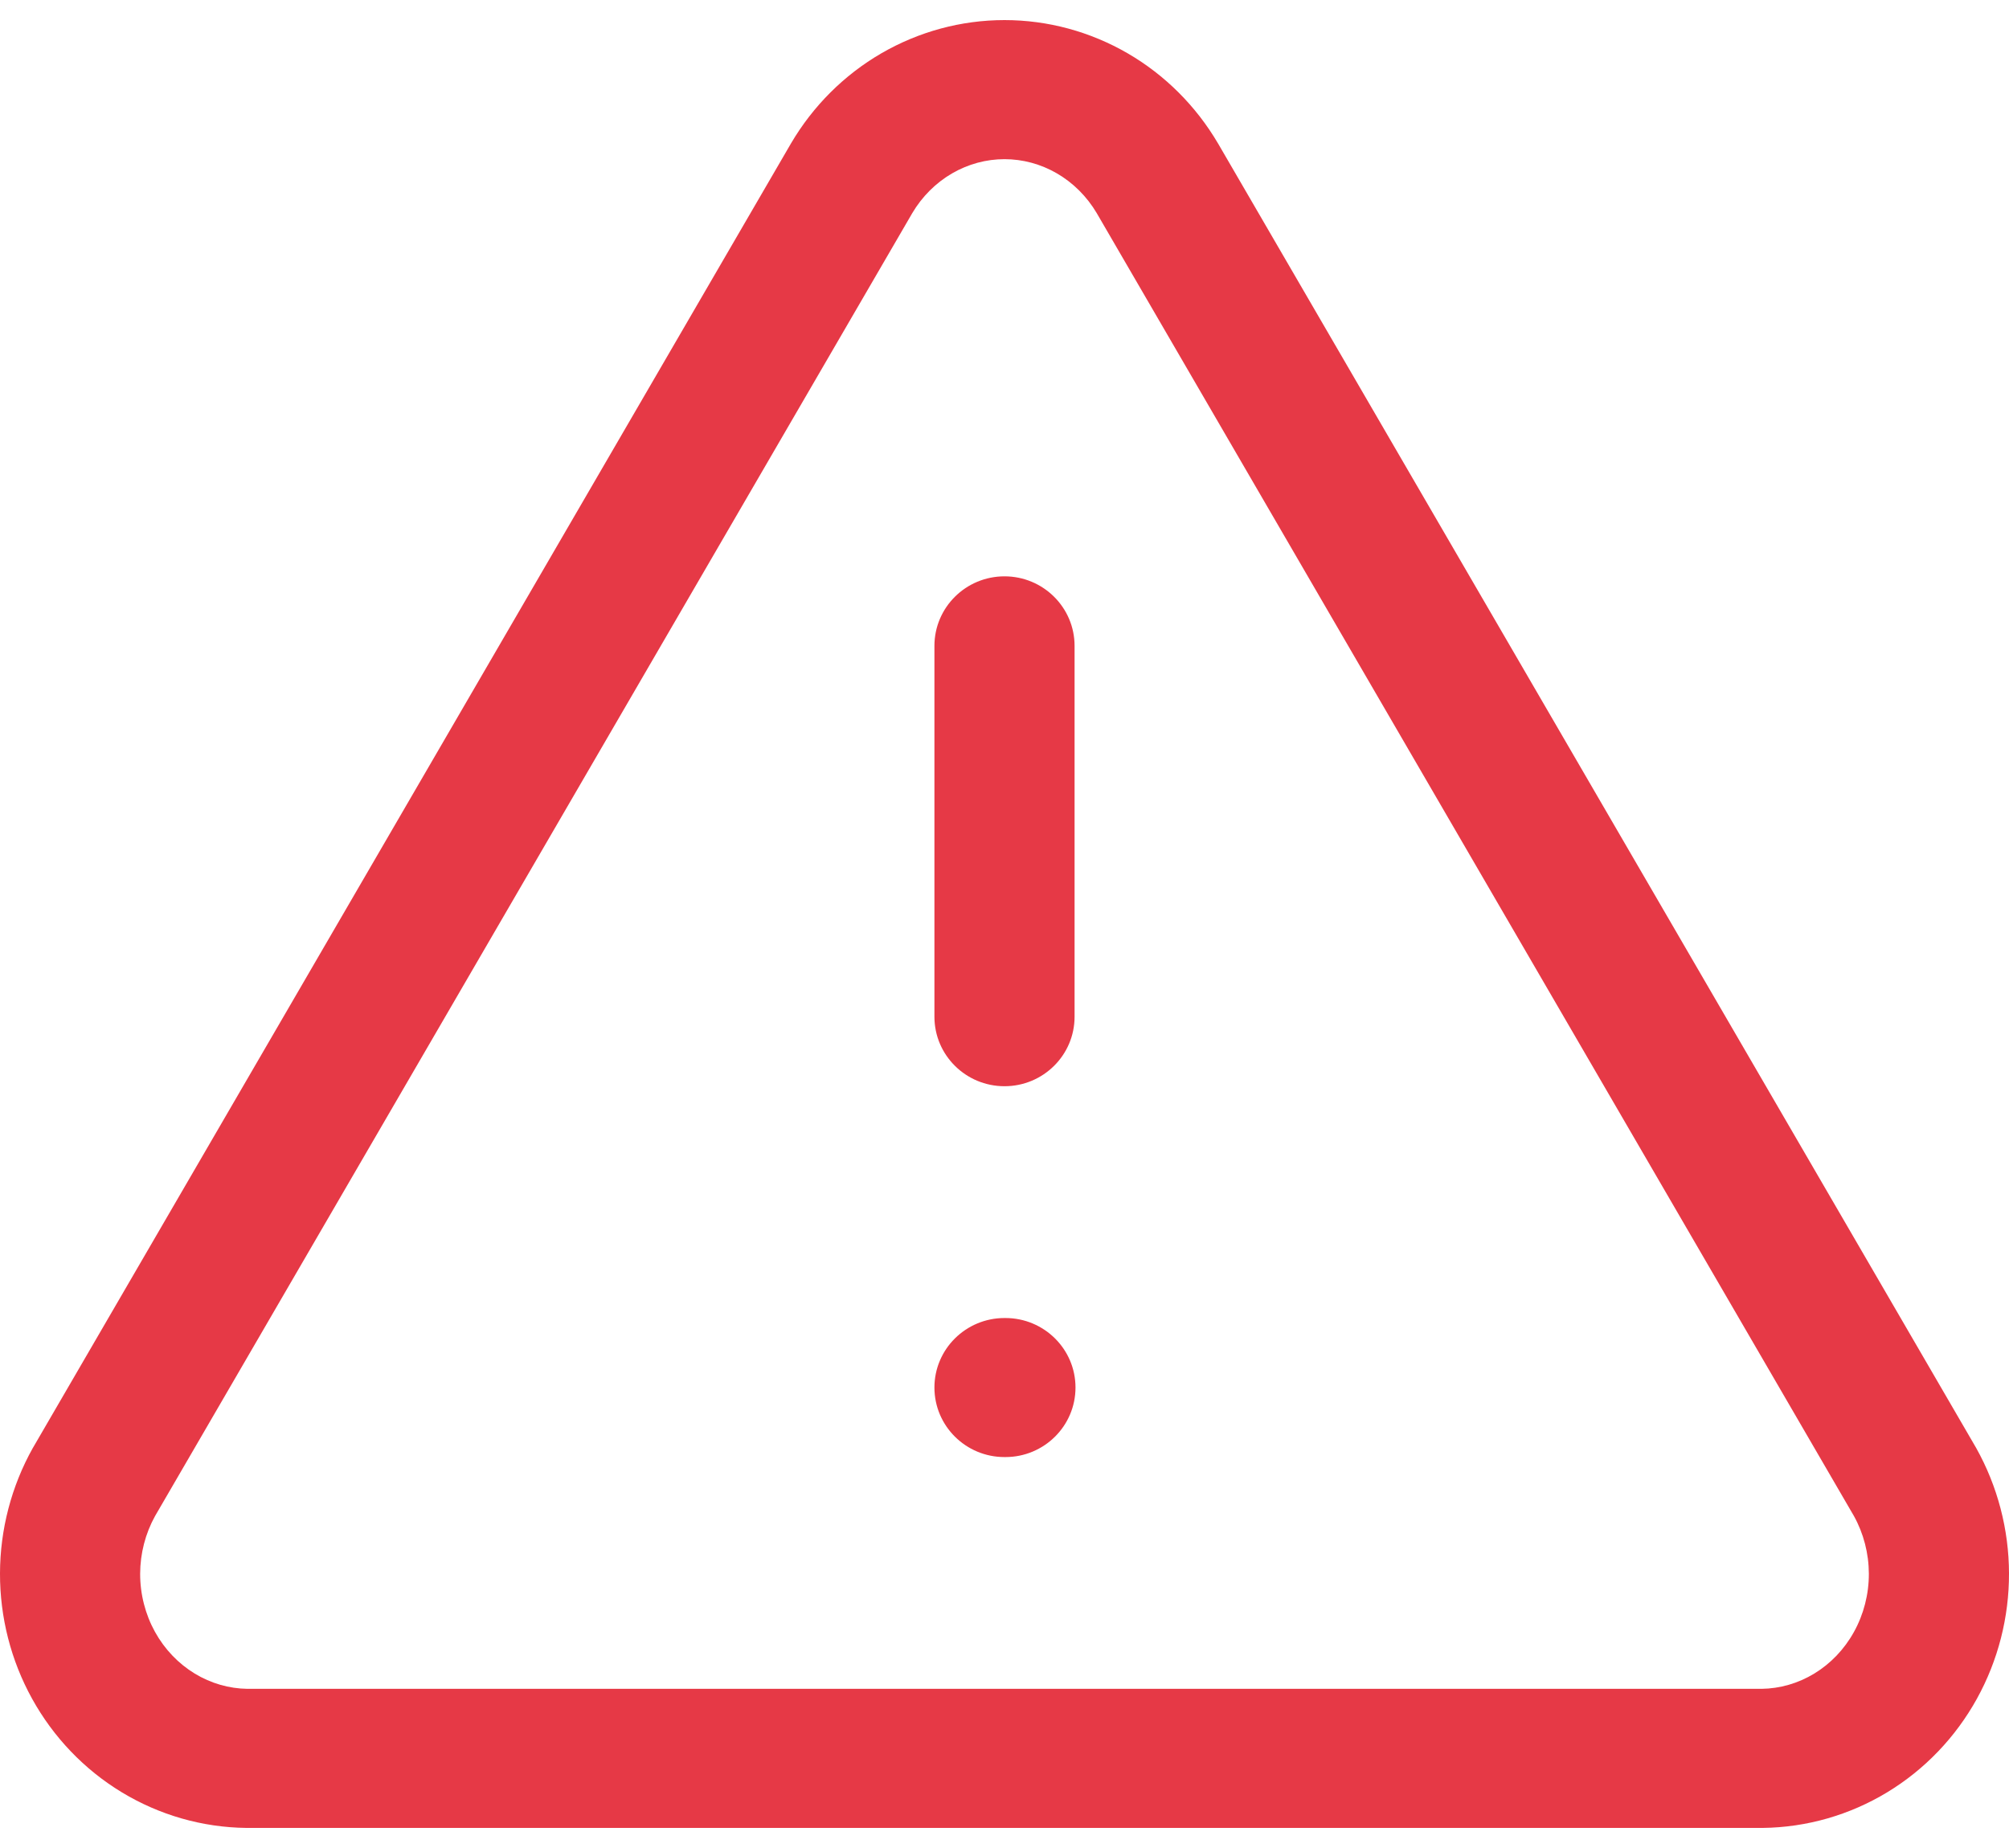 <svg width="50" height="46" viewBox="0 0 50 46" fill="none" xmlns="http://www.w3.org/2000/svg">
<path fill-rule="evenodd" clip-rule="evenodd" d="M21.935 1.327C22.867 0.787 23.922 0.5 25 0.5C26.078 0.5 27.133 0.787 28.065 1.327C28.995 1.867 29.767 2.641 30.312 3.567L30.317 3.575L49.184 36.044C49.717 36.997 49.997 38.072 50 39.163C50.003 40.254 49.729 41.33 49.201 42.285C48.672 43.241 47.906 44.045 46.971 44.612C46.036 45.179 44.968 45.487 43.873 45.5L43.853 45.5L6.127 45.5C5.032 45.487 3.964 45.179 3.029 44.612C2.094 44.045 1.328 43.241 0.799 42.285C0.271 41.33 -0.003 40.254 2.37873e-05 39.163C0.003 38.072 0.283 36.997 0.816 36.044L0.83 36.021L19.688 3.567C20.233 2.641 21.005 1.867 21.935 1.327ZM25 3.962C24.547 3.962 24.099 4.082 23.697 4.315C23.295 4.548 22.951 4.888 22.702 5.309C22.701 5.31 22.701 5.311 22.7 5.313L3.859 37.737C3.619 38.17 3.49 38.665 3.488 39.172C3.487 39.684 3.616 40.183 3.857 40.62C4.099 41.057 4.443 41.413 4.848 41.659C5.25 41.903 5.701 42.032 6.158 42.038H43.842C44.299 42.032 44.75 41.903 45.152 41.659C45.557 41.413 45.901 41.057 46.142 40.62C46.384 40.183 46.513 39.684 46.512 39.172C46.51 38.665 46.381 38.17 46.141 37.737L27.3 5.313C27.299 5.311 27.299 5.31 27.298 5.309C27.049 4.888 26.705 4.548 26.303 4.315C25.901 4.082 25.453 3.962 25 3.962ZM25 14.346C25.963 14.346 26.744 15.121 26.744 16.077V25.308C26.744 26.264 25.963 27.038 25 27.038C24.037 27.038 23.256 26.264 23.256 25.308V16.077C23.256 15.121 24.037 14.346 25 14.346ZM23.256 34.538C23.256 33.583 24.037 32.808 25 32.808H25.023C25.986 32.808 26.767 33.583 26.767 34.538C26.767 35.494 25.986 36.269 25.023 36.269H25C24.037 36.269 23.256 35.494 23.256 34.538Z" fill="#E63946"/>
</svg>
